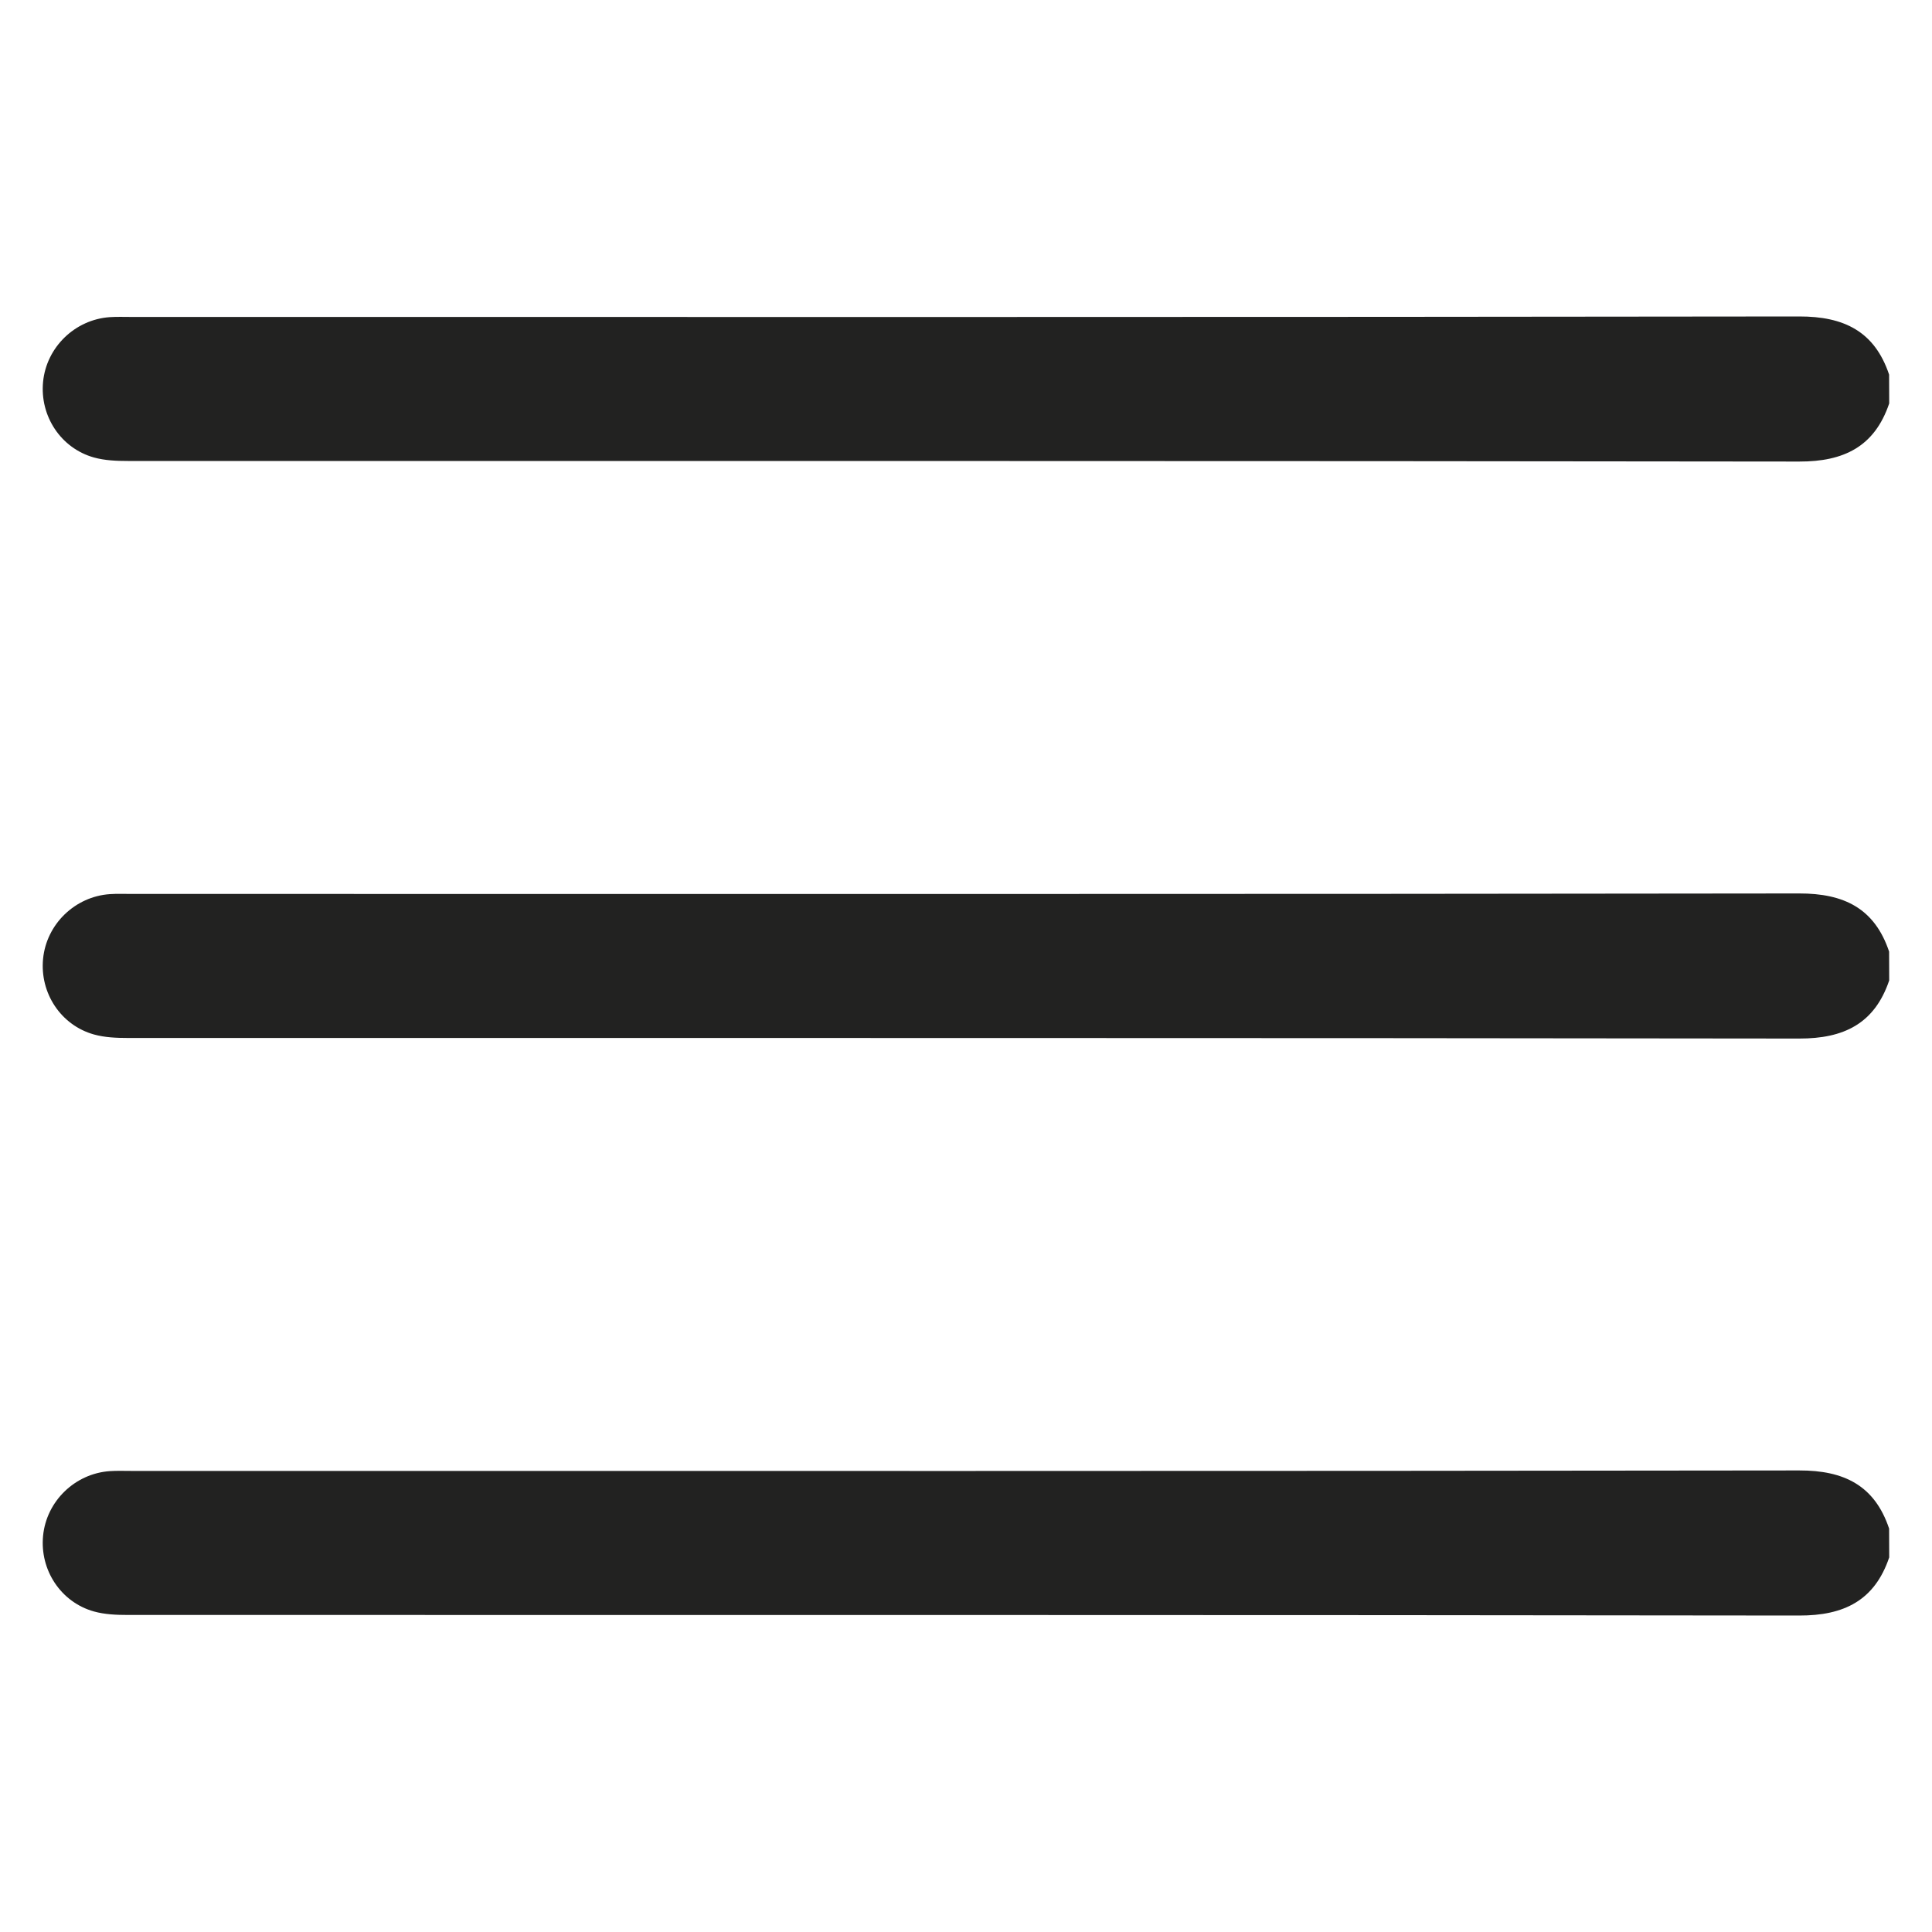 <?xml version="1.0" encoding="utf-8"?>
<!-- Generator: Adobe Illustrator 27.0.0, SVG Export Plug-In . SVG Version: 6.00 Build 0)  -->
<svg version="1.1" id="Capa_1" xmlns="http://www.w3.org/2000/svg" xmlns:xlink="http://www.w3.org/1999/xlink" x="0px" y="0px"
	 viewBox="0 0 200 200" style="enable-background:new 0 0 200 200;" xml:space="preserve">
<style type="text/css">
	.st0{fill:#222221;}
	.st1{fill:#55565A;}
	.st2{fill:#4C428D;}
	.st3{fill:#26B1DC;}
	.st4{fill:#F5E134;}
</style>
<g>
	<path class="st0" d="M195.57,41.76c-1.51,4.47-4.69,6.03-9.32,6.02c-57.67-0.08-115.34-0.05-173.02-0.06
		c-1.17,0-2.38-0.05-3.5-0.36c-3.44-0.96-5.62-4.3-5.27-7.84c0.35-3.58,3.3-6.44,6.91-6.69c0.74-0.05,1.49-0.02,2.24-0.02
		c57.55,0,115.1,0.03,172.64-0.05c4.63-0.01,7.81,1.54,9.31,6.02C195.57,39.77,195.57,40.77,195.57,41.76z"/>
	<path class="st0" d="M195.57,101.49c-1.51,4.47-4.69,6.03-9.32,6.02c-57.67-0.08-115.34-0.05-173.02-0.06
		c-1.17,0-2.38-0.05-3.5-0.36c-3.44-0.96-5.62-4.3-5.27-7.84c0.35-3.58,3.3-6.44,6.91-6.69c0.74-0.05,1.49-0.02,2.24-0.02
		c57.55,0,115.1,0.03,172.64-0.05c4.63-0.01,7.81,1.54,9.31,6.02C195.57,99.5,195.57,100.5,195.57,101.49z"/>
	<path class="st0" d="M195.57,161.22c-1.51,4.47-4.69,6.03-9.32,6.02c-57.67-0.08-115.34-0.05-173.02-0.06
		c-1.17,0-2.38-0.05-3.5-0.36c-3.44-0.96-5.62-4.3-5.27-7.84c0.35-3.58,3.3-6.44,6.91-6.69c0.74-0.05,1.49-0.02,2.24-0.02
		c57.55,0,115.1,0.03,172.64-0.05c4.63-0.01,7.81,1.54,9.31,6.02C195.57,159.23,195.57,160.23,195.57,161.22z"/>
</g>
</svg>
